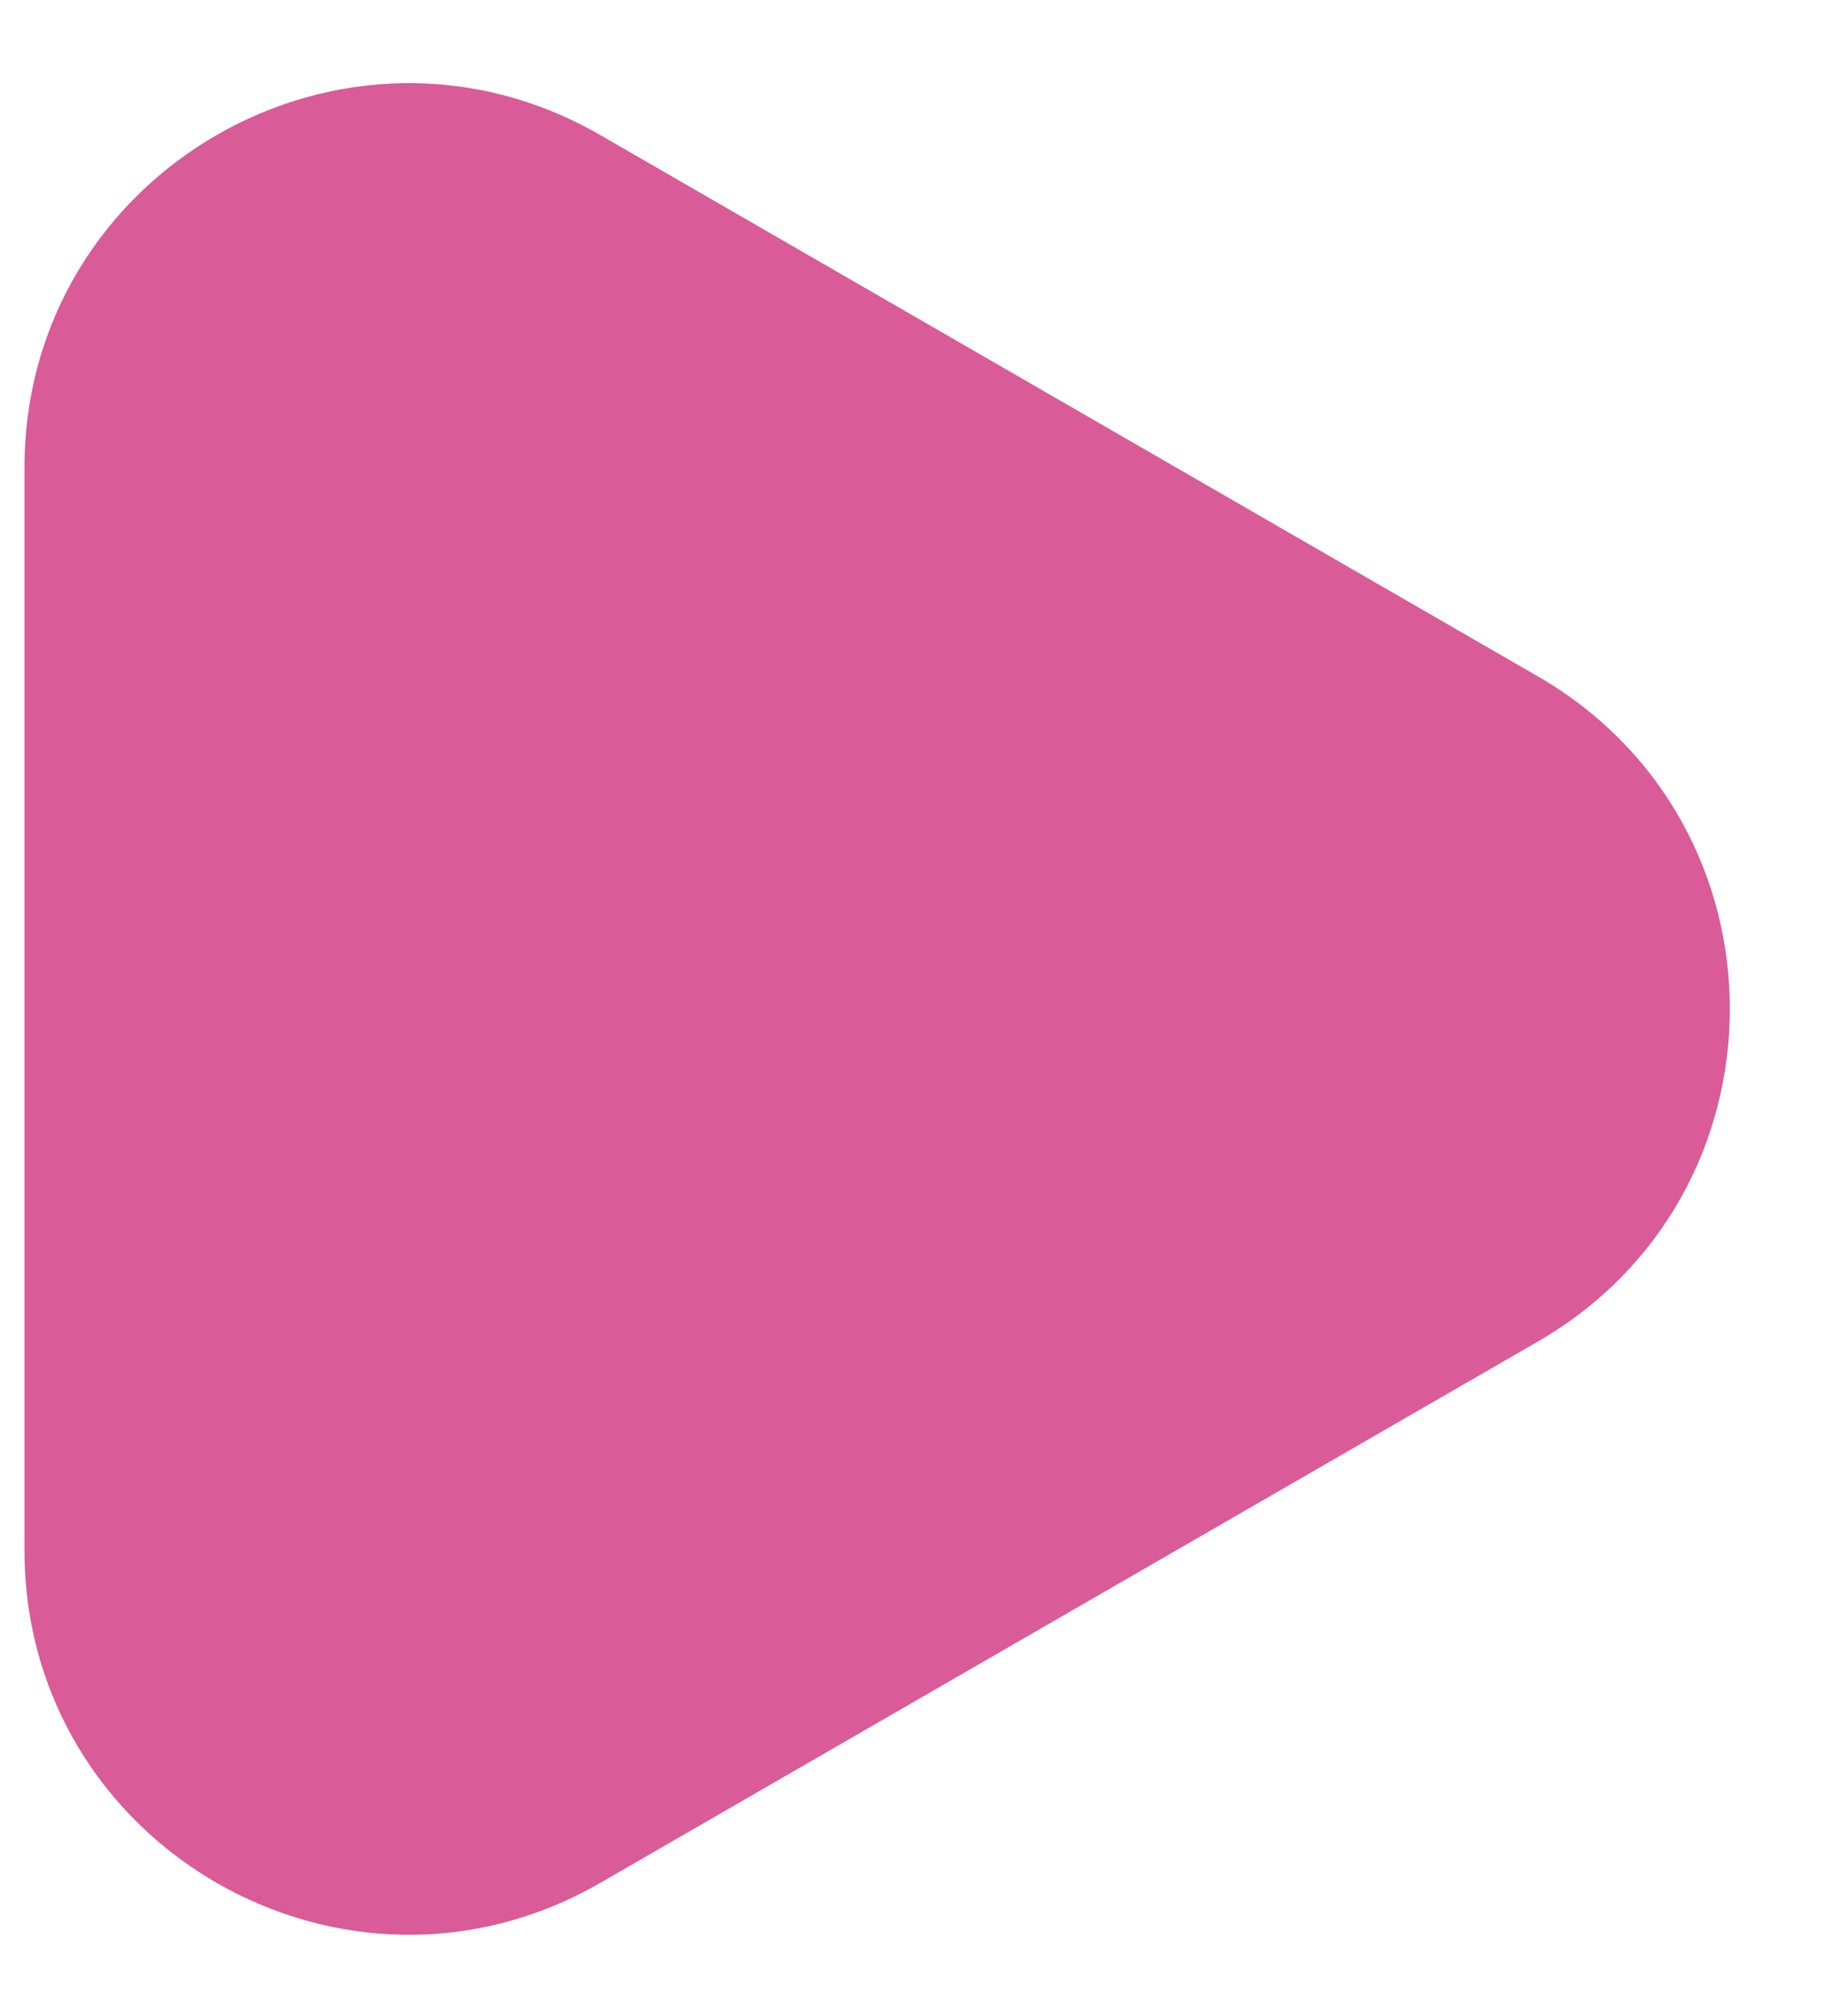 <svg width="19" height="21" viewBox="0 0 19 21" fill="none" xmlns="http://www.w3.org/2000/svg">
<path d="M16.019 7.045C18.686 8.585 18.686 12.434 16.019 13.974L6.255 19.611C3.588 21.151 0.255 19.226 0.255 16.147L0.255 4.872C0.255 1.793 3.588 -0.132 6.255 1.408L16.019 7.045Z" fill="#D95B97"/>
</svg>
